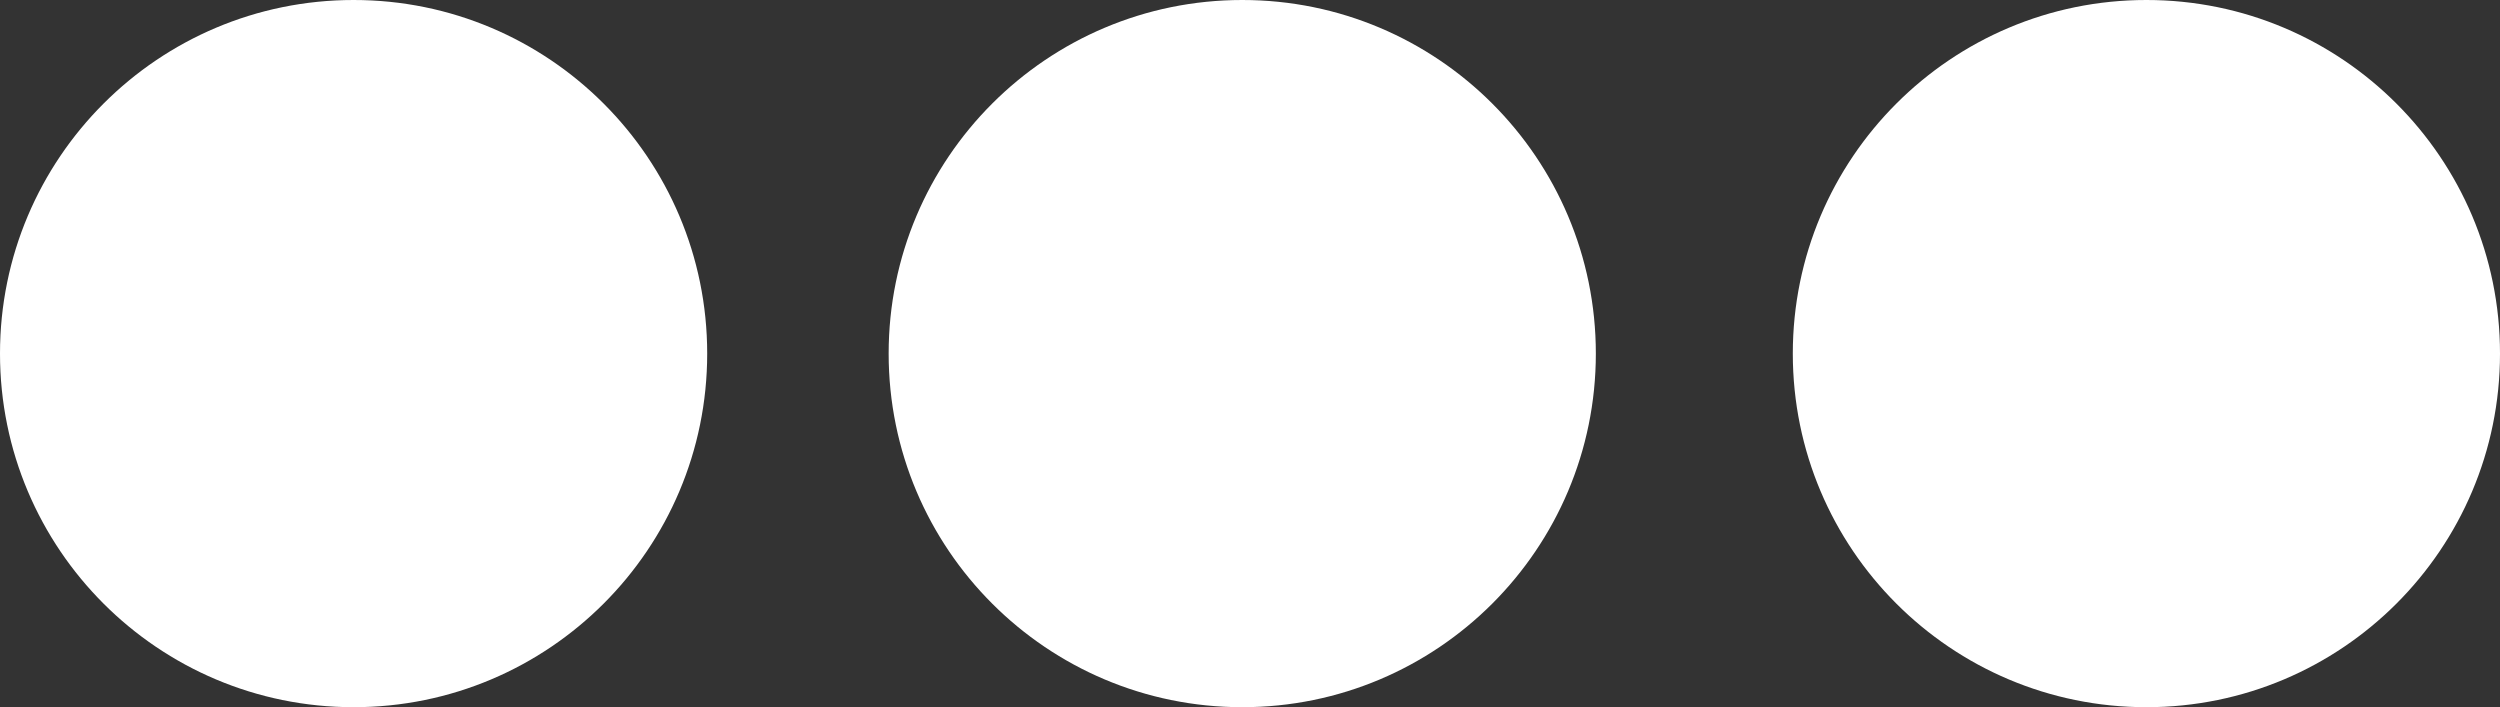 <?xml version="1.0" encoding="UTF-8"?><svg id="Layer_2" xmlns="http://www.w3.org/2000/svg" viewBox="0 0 64.48 18.24"><rect x="0" y="0" width="64.48" height="18.24" fill="#333333" stroke="none"/><defs><style>.cls-1{fill:#fff;}</style></defs><g id="Layer_1-2"><circle class="cls-1" cx="9.12" cy="9.12" r="9.12"/><circle class="cls-1" cx="32.04" cy="9.12" r="9.12"/><circle class="cls-1" cx="55.36" cy="9.12" r="9.12"/></g></svg>